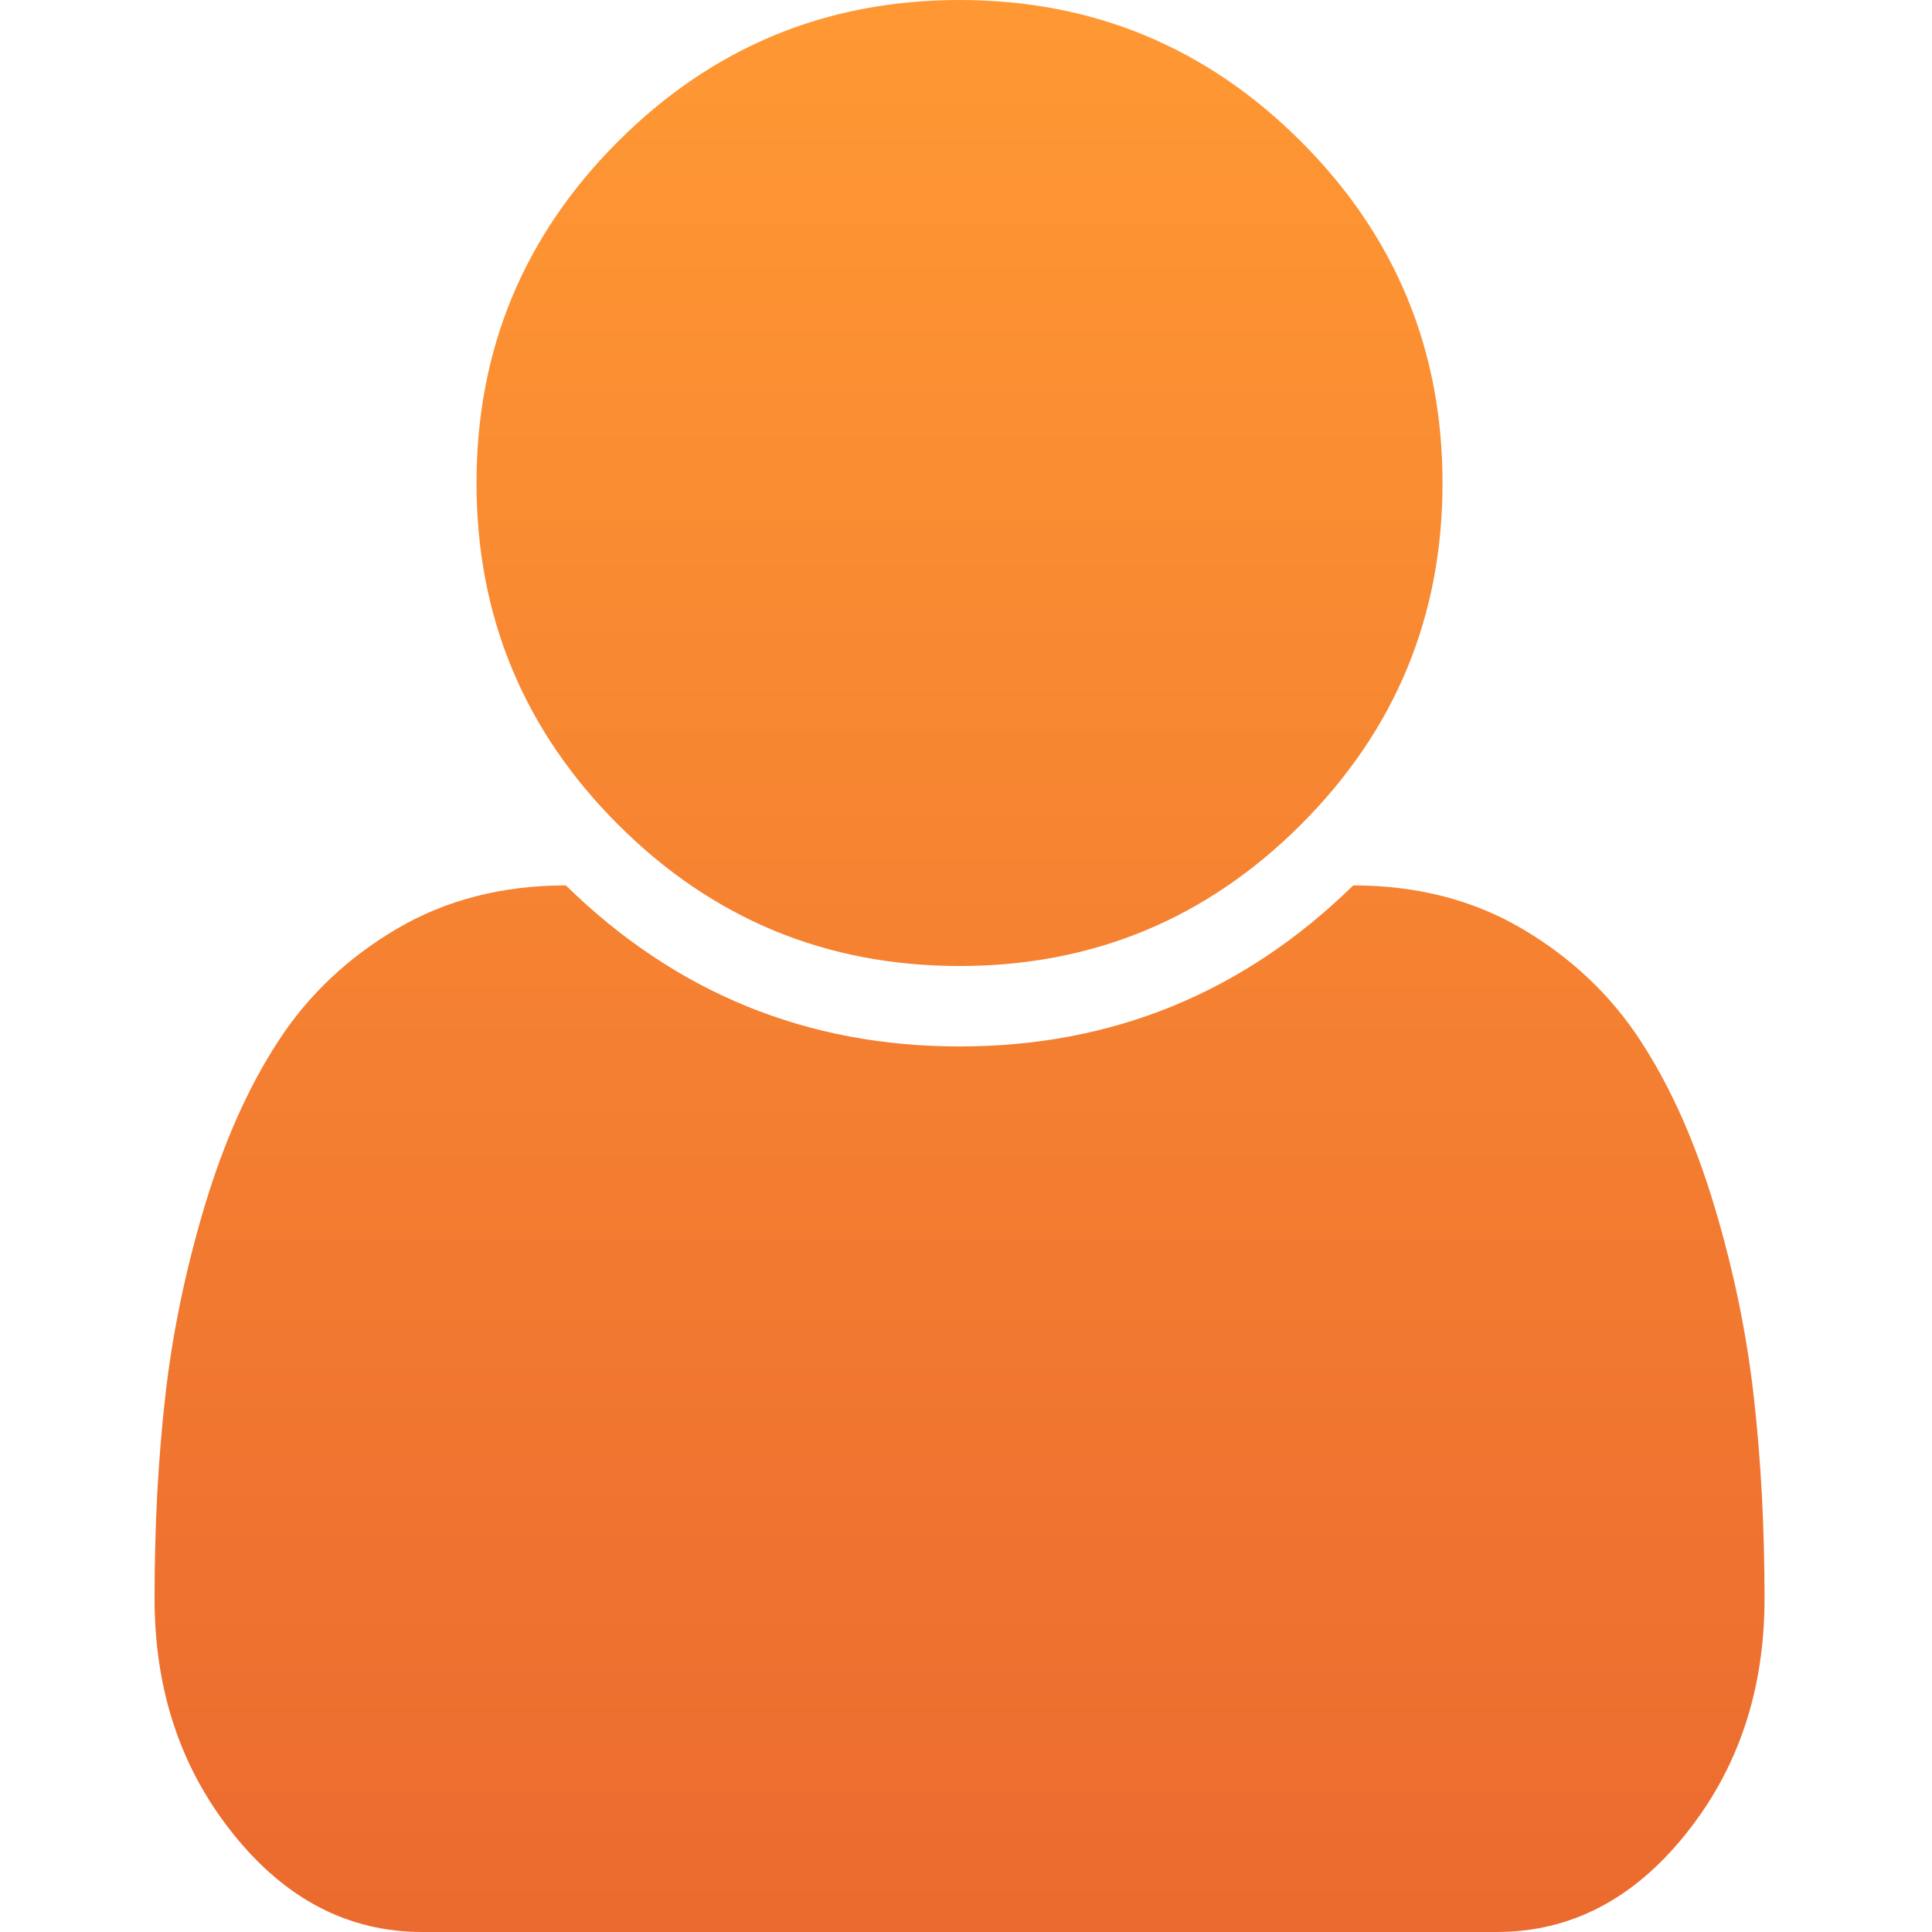 <svg xmlns="http://www.w3.org/2000/svg" width="25" height="25" viewBox="0 0 25 25">
  <defs>
    <linearGradient id="user-icon-selected-a" x1="50%" x2="50%" y1="0%" y2="100%">
      <stop offset="0%" stop-color="#FF9833"/>
      <stop offset="100%" stop-color="#EB6A2F"/>
    </linearGradient>
  </defs>
  <path fill="url(#user-icon-selected-a)" fill-rule="evenodd" d="M18.666,6.25 C18.666,7.976 18.056,9.448 16.835,10.669 C15.614,11.89 14.142,12.5 12.416,12.5 C10.691,12.5 9.218,11.89 7.997,10.669 C6.776,9.448 6.166,7.976 6.166,6.25 C6.166,4.524 6.776,3.052 7.997,1.831 C9.218,0.61 10.691,0 12.416,0 C14.142,0 15.614,0.61 16.835,1.831 C18.056,3.052 18.666,4.524 18.666,6.25 Z M22.833,20.686 C22.833,21.869 22.494,22.884 21.815,23.73 C21.137,24.578 20.321,25 19.366,25 L5.466,25 C4.511,25 3.695,24.578 3.017,23.73 C2.338,22.884 2,21.869 2,20.686 C2,19.765 2.045,18.893 2.138,18.075 C2.23,17.255 2.401,16.43 2.65,15.601 C2.9,14.771 3.217,14.059 3.603,13.469 C3.988,12.877 4.498,12.395 5.133,12.02 C5.768,11.646 6.497,11.457 7.322,11.457 C8.743,12.848 10.441,13.541 12.416,13.541 C14.391,13.541 16.089,12.848 17.511,11.457 C18.335,11.457 19.065,11.646 19.7,12.02 C20.334,12.395 20.844,12.877 21.229,13.469 C21.615,14.059 21.932,14.771 22.182,15.601 C22.431,16.43 22.602,17.255 22.694,18.075 C22.787,18.893 22.833,19.765 22.833,20.686 Z"/>
</svg>

